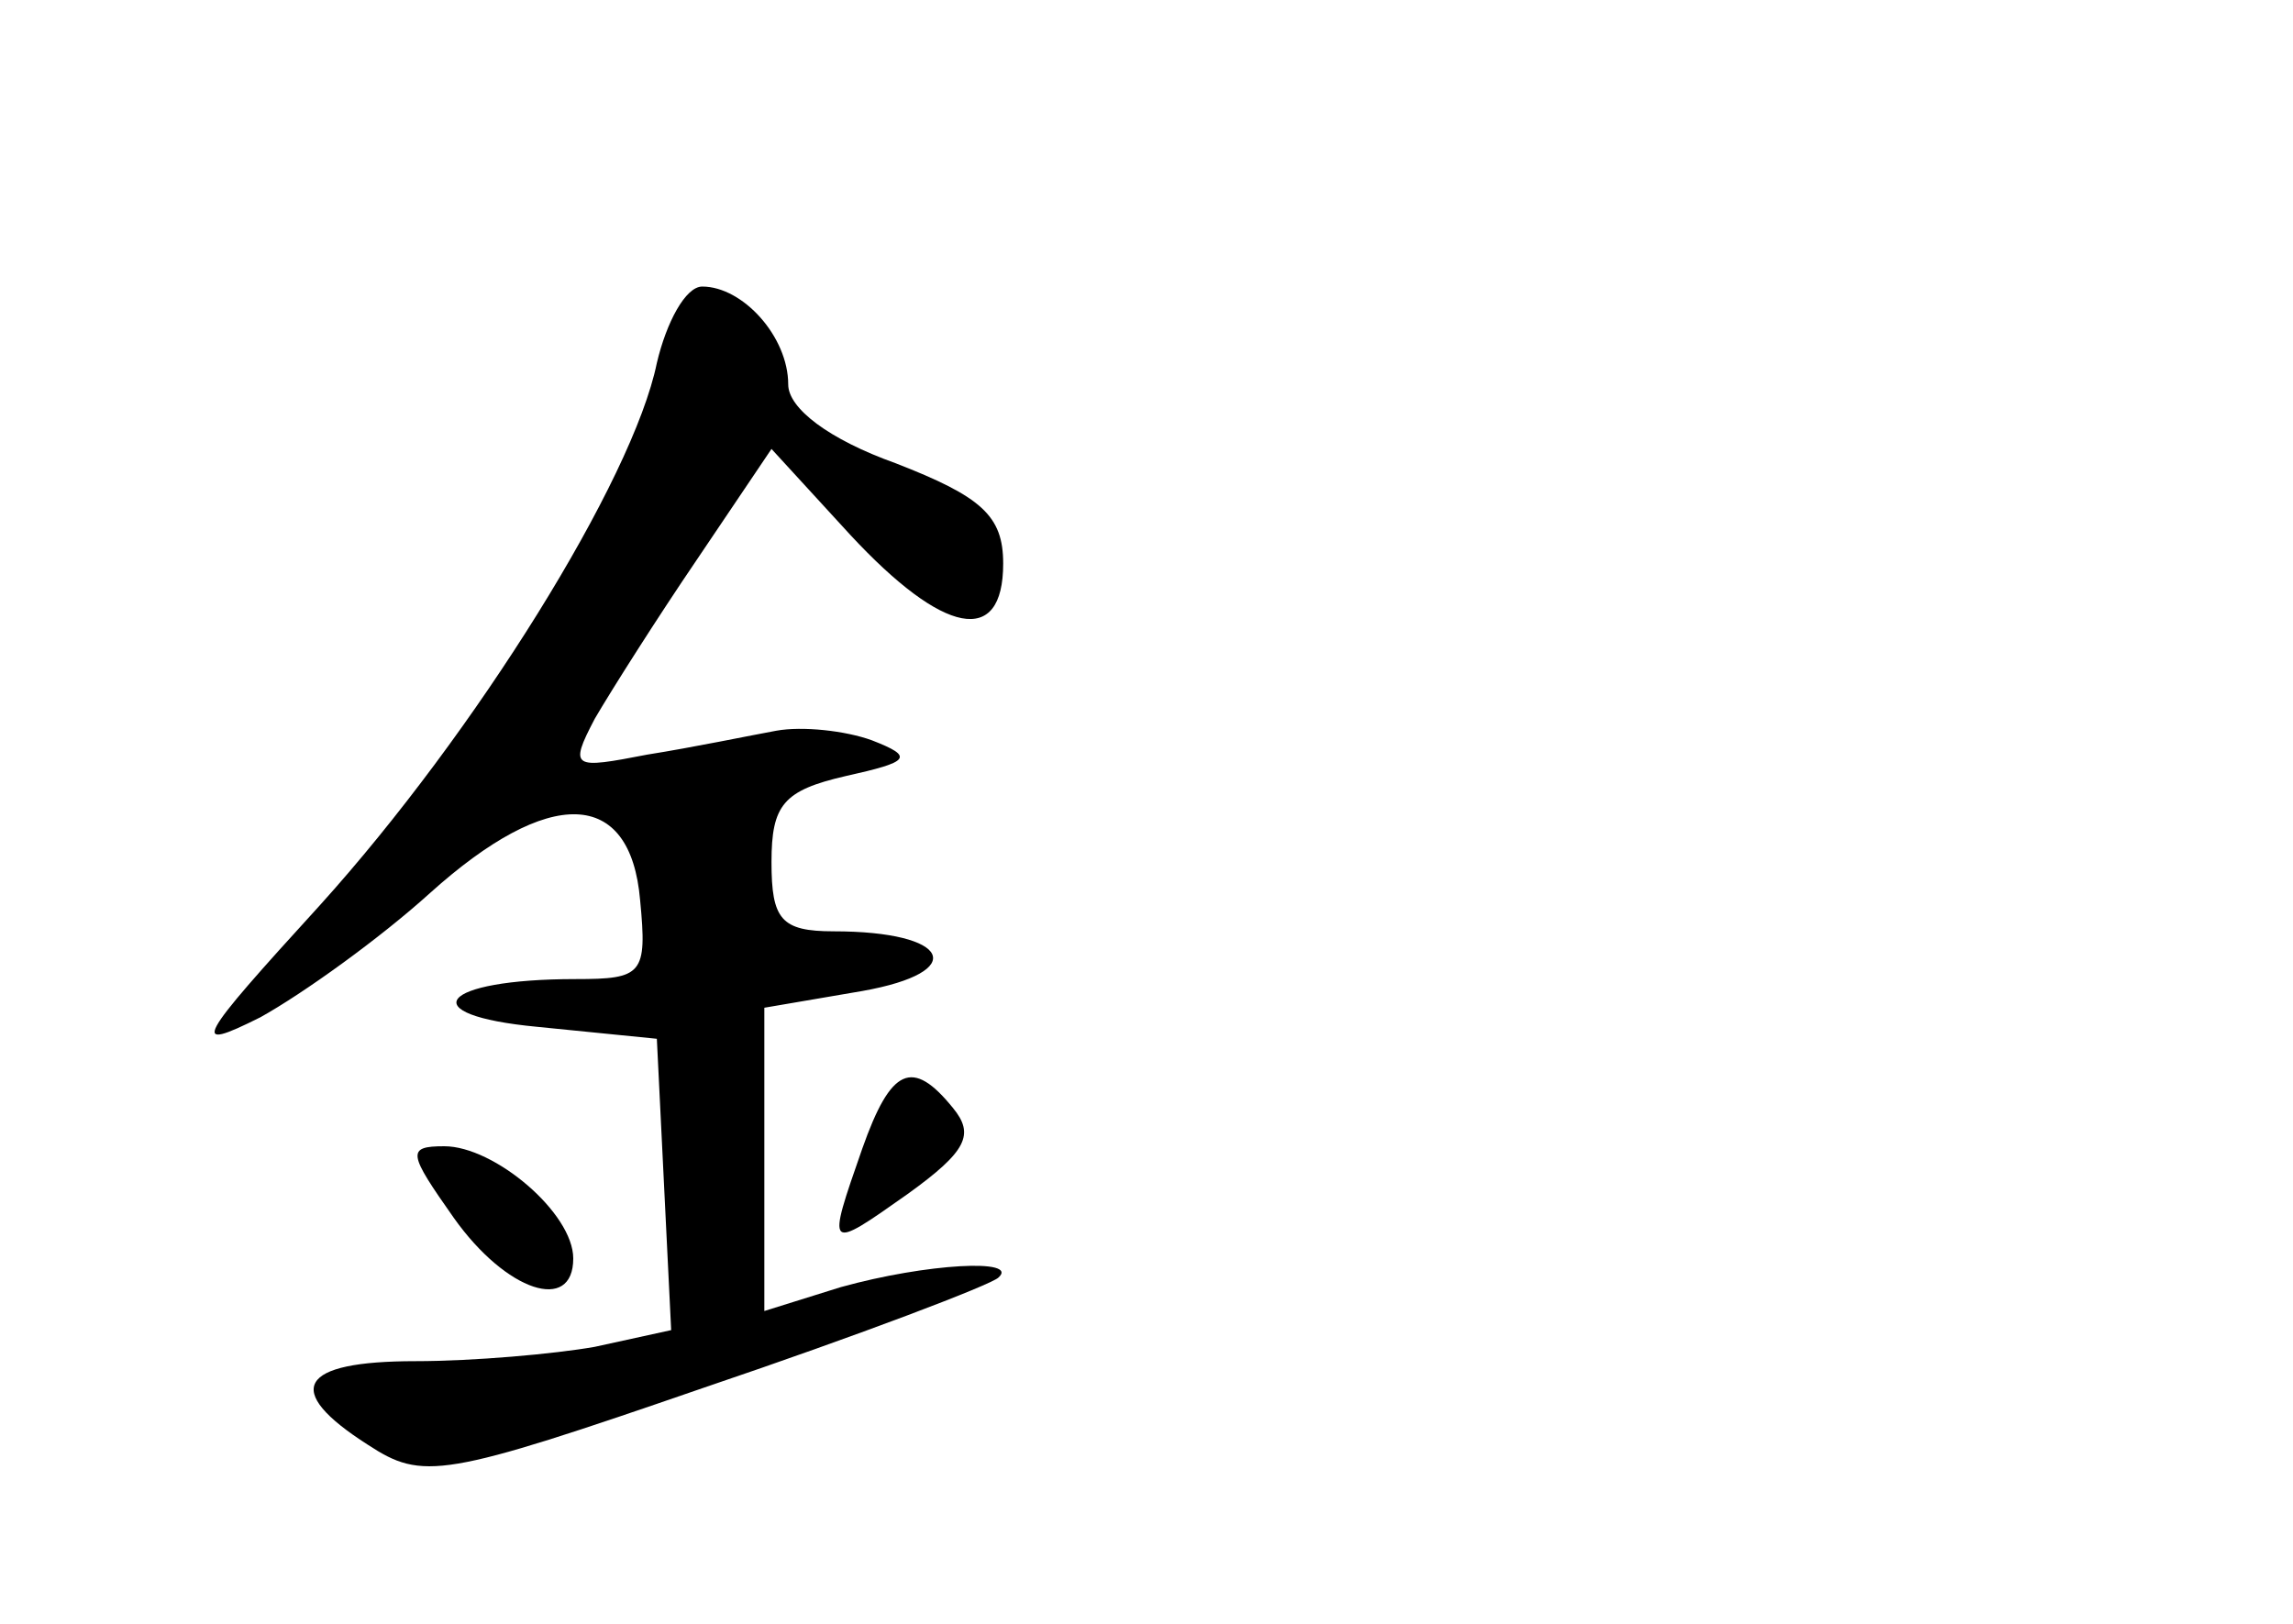 <?xml version="1.0" standalone="no"?>
<!DOCTYPE svg PUBLIC "-//W3C//DTD SVG 20010904//EN"
 "http://www.w3.org/TR/2001/REC-SVG-20010904/DTD/svg10.dtd">
<svg version="1.0" xmlns="http://www.w3.org/2000/svg"
 width="96pt" height="68pt" viewBox="0 0 96 68"
 preserveAspectRatio="xMidYMid meet">
<g transform="translate(0,68) scale(0.1,-0.1)"
fill="#000000" stroke="none">
<path d="M275 528 c-10 -49 -76 -155 -141 -227 -52 -57 -55 -62 -25 -47 18 10
50 33 71 52 50 45 84 44 88 -3 3 -31 1 -33 -27 -33 -57 0 -69 -15 -16 -20 l50
-5 3 -61 3 -61 -32 -7 c-17 -3 -51 -6 -75 -6 -49 0 -56 -12 -20 -35 23 -15 31
-14 141 24 65 22 120 43 123 46 9 8 -30 6 -66 -4 l-32 -10 0 64 0 63 41 7 c45
8 37 25 -12 25 -22 0 -26 5 -26 29 0 24 5 30 31 36 27 6 29 8 11 15 -11 4 -29
6 -40 4 -11 -2 -35 -7 -54 -10 -31 -6 -33 -6 -22 15 7 12 26 42 43 67 l31 46
33 -36 c39 -42 64 -47 64 -12 0 20 -9 28 -45 42 -28 10 -45 23 -45 33 0 20
-19 41 -36 41 -7 0 -15 -15 -19 -32z"/>
<path d="M361 199 c-15 -43 -15 -43 19 -19 25 18 28 25 19 36 -17 21 -26 17
-38 -17z"/>
<path d="M190 170 c22 -31 50 -40 50 -17 0 19 -33 47 -54 47 -16 0 -15 -3 4
-30z"/>
</g>
</svg>
